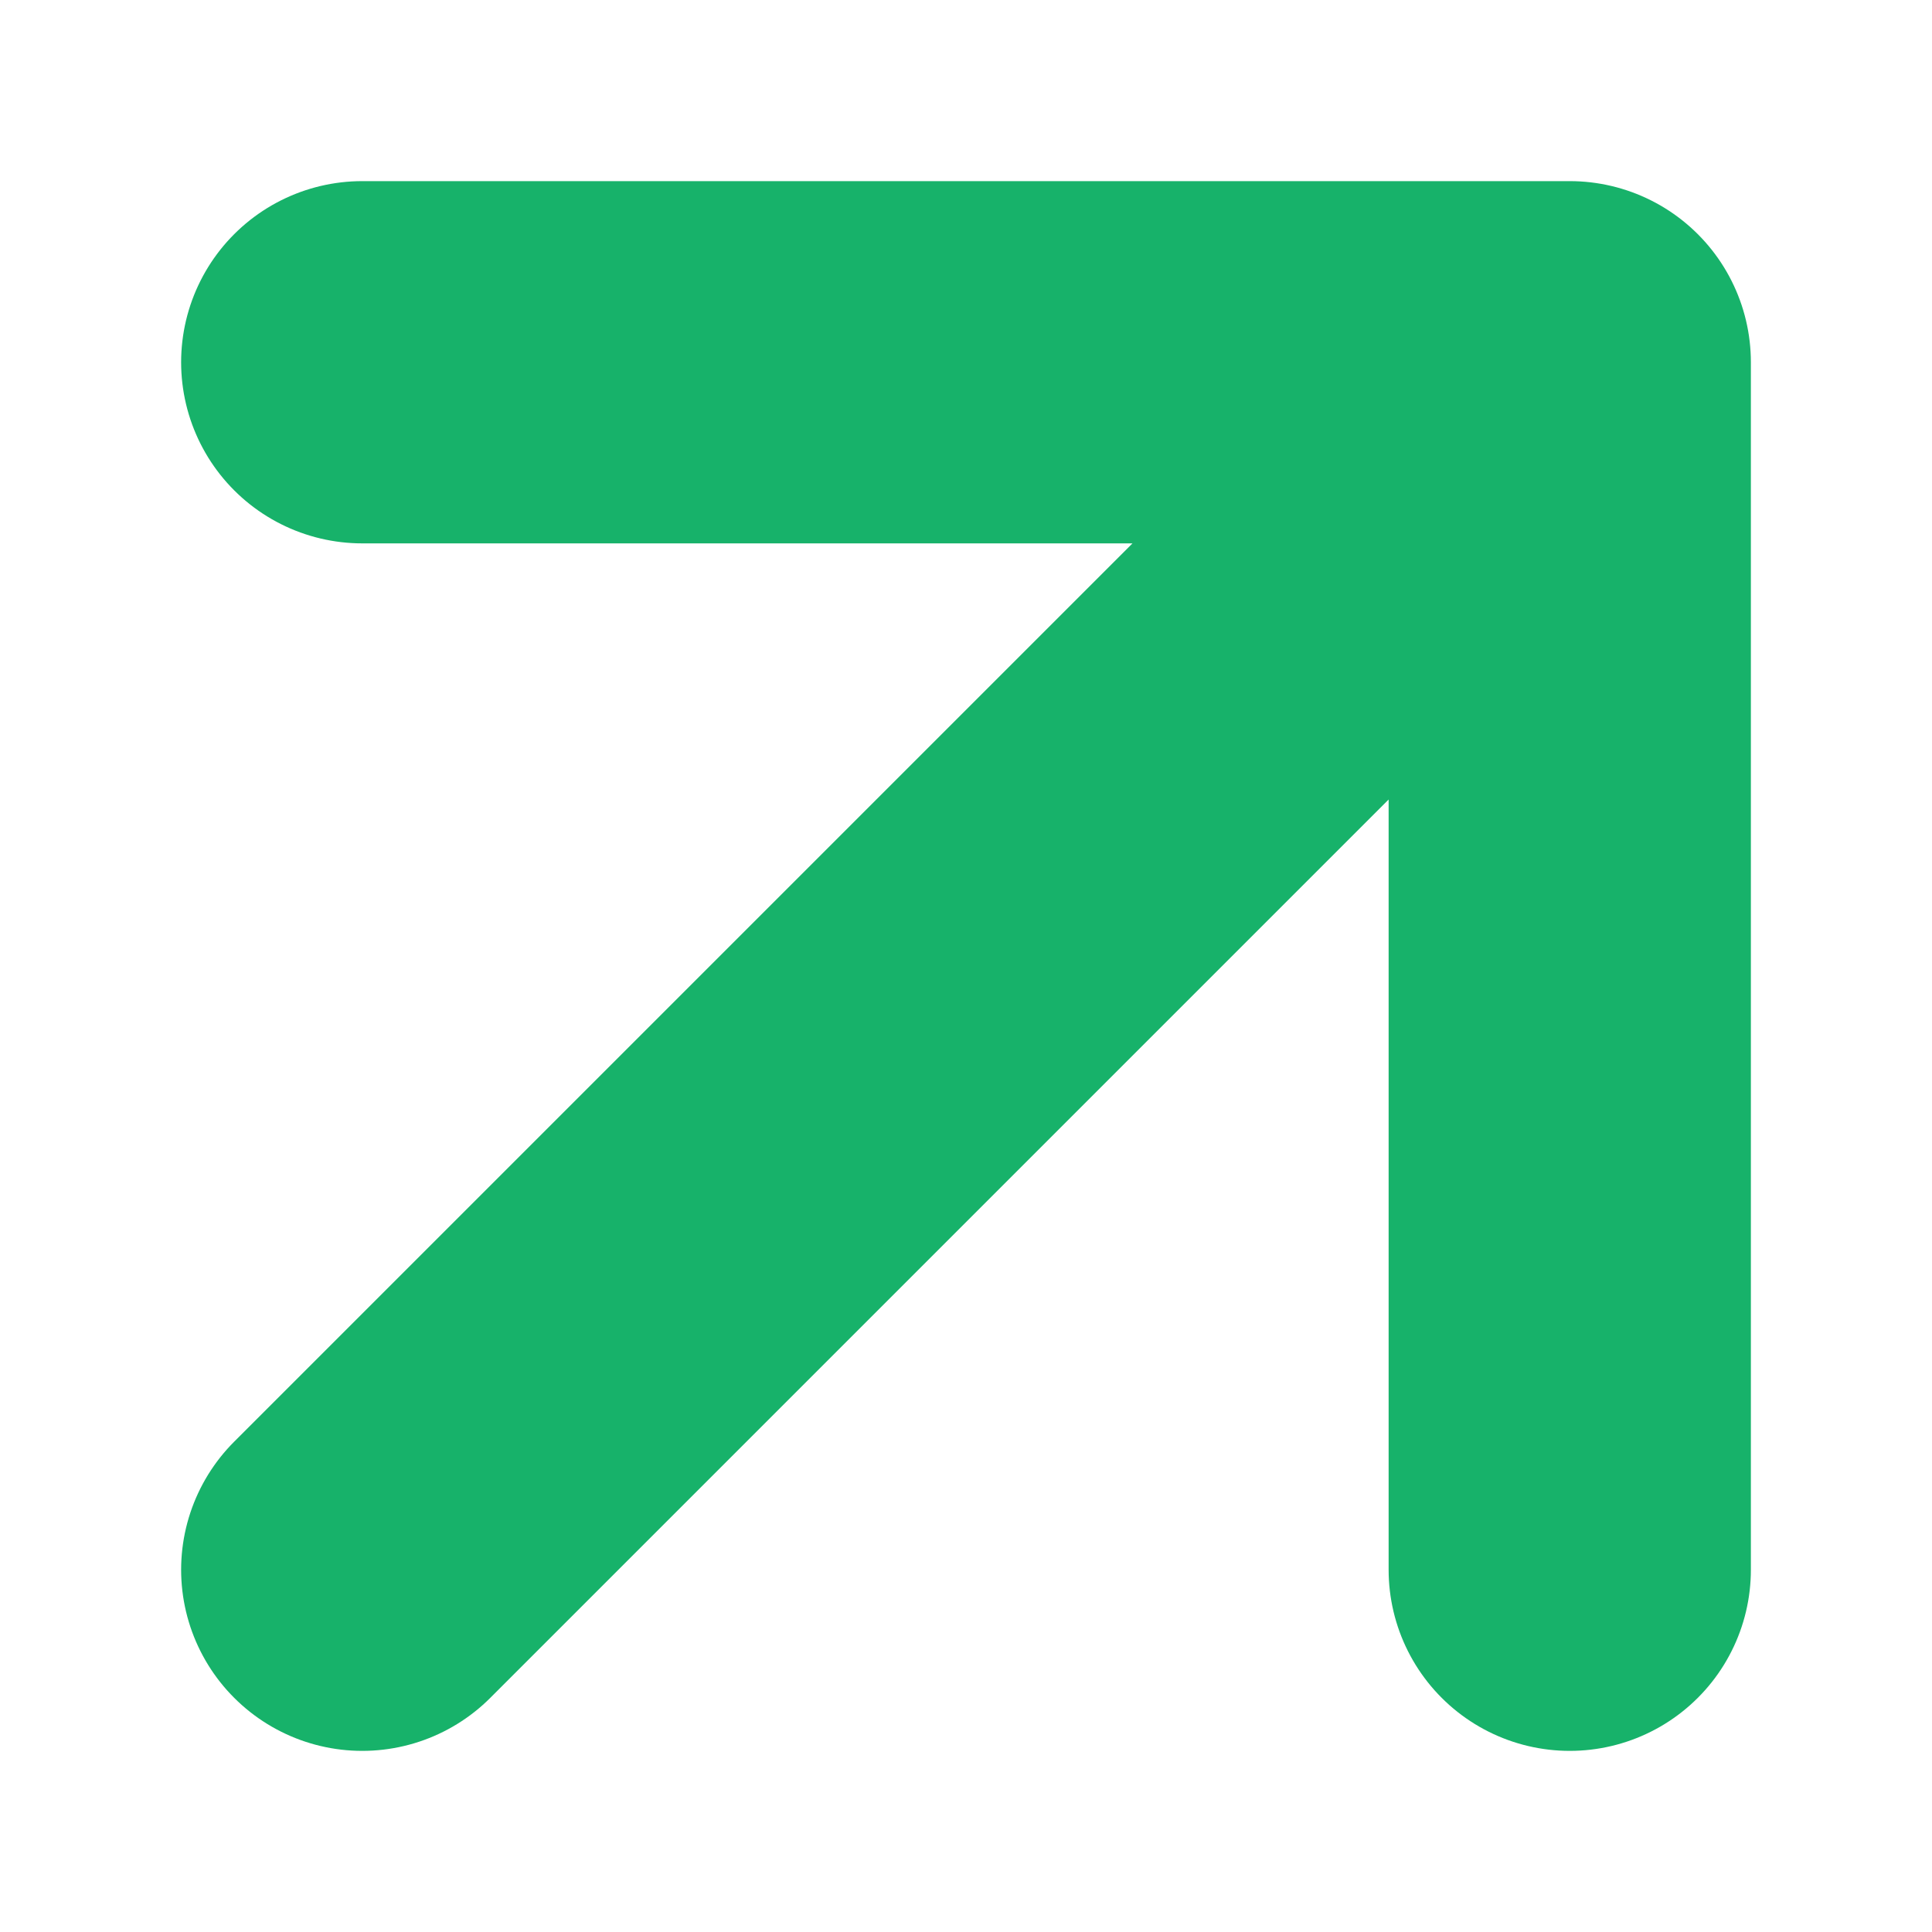 <svg width="8" height="8" viewBox="0 0 8 8" fill="none" xmlns="http://www.w3.org/2000/svg">
<path d="M1.5 6.5L6.5 1.5M6.5 1.5H1.5M6.5 1.5V6.5" stroke="#17B26A" stroke-width="1.5" stroke-linecap="round" stroke-linejoin="round"/>
</svg>

